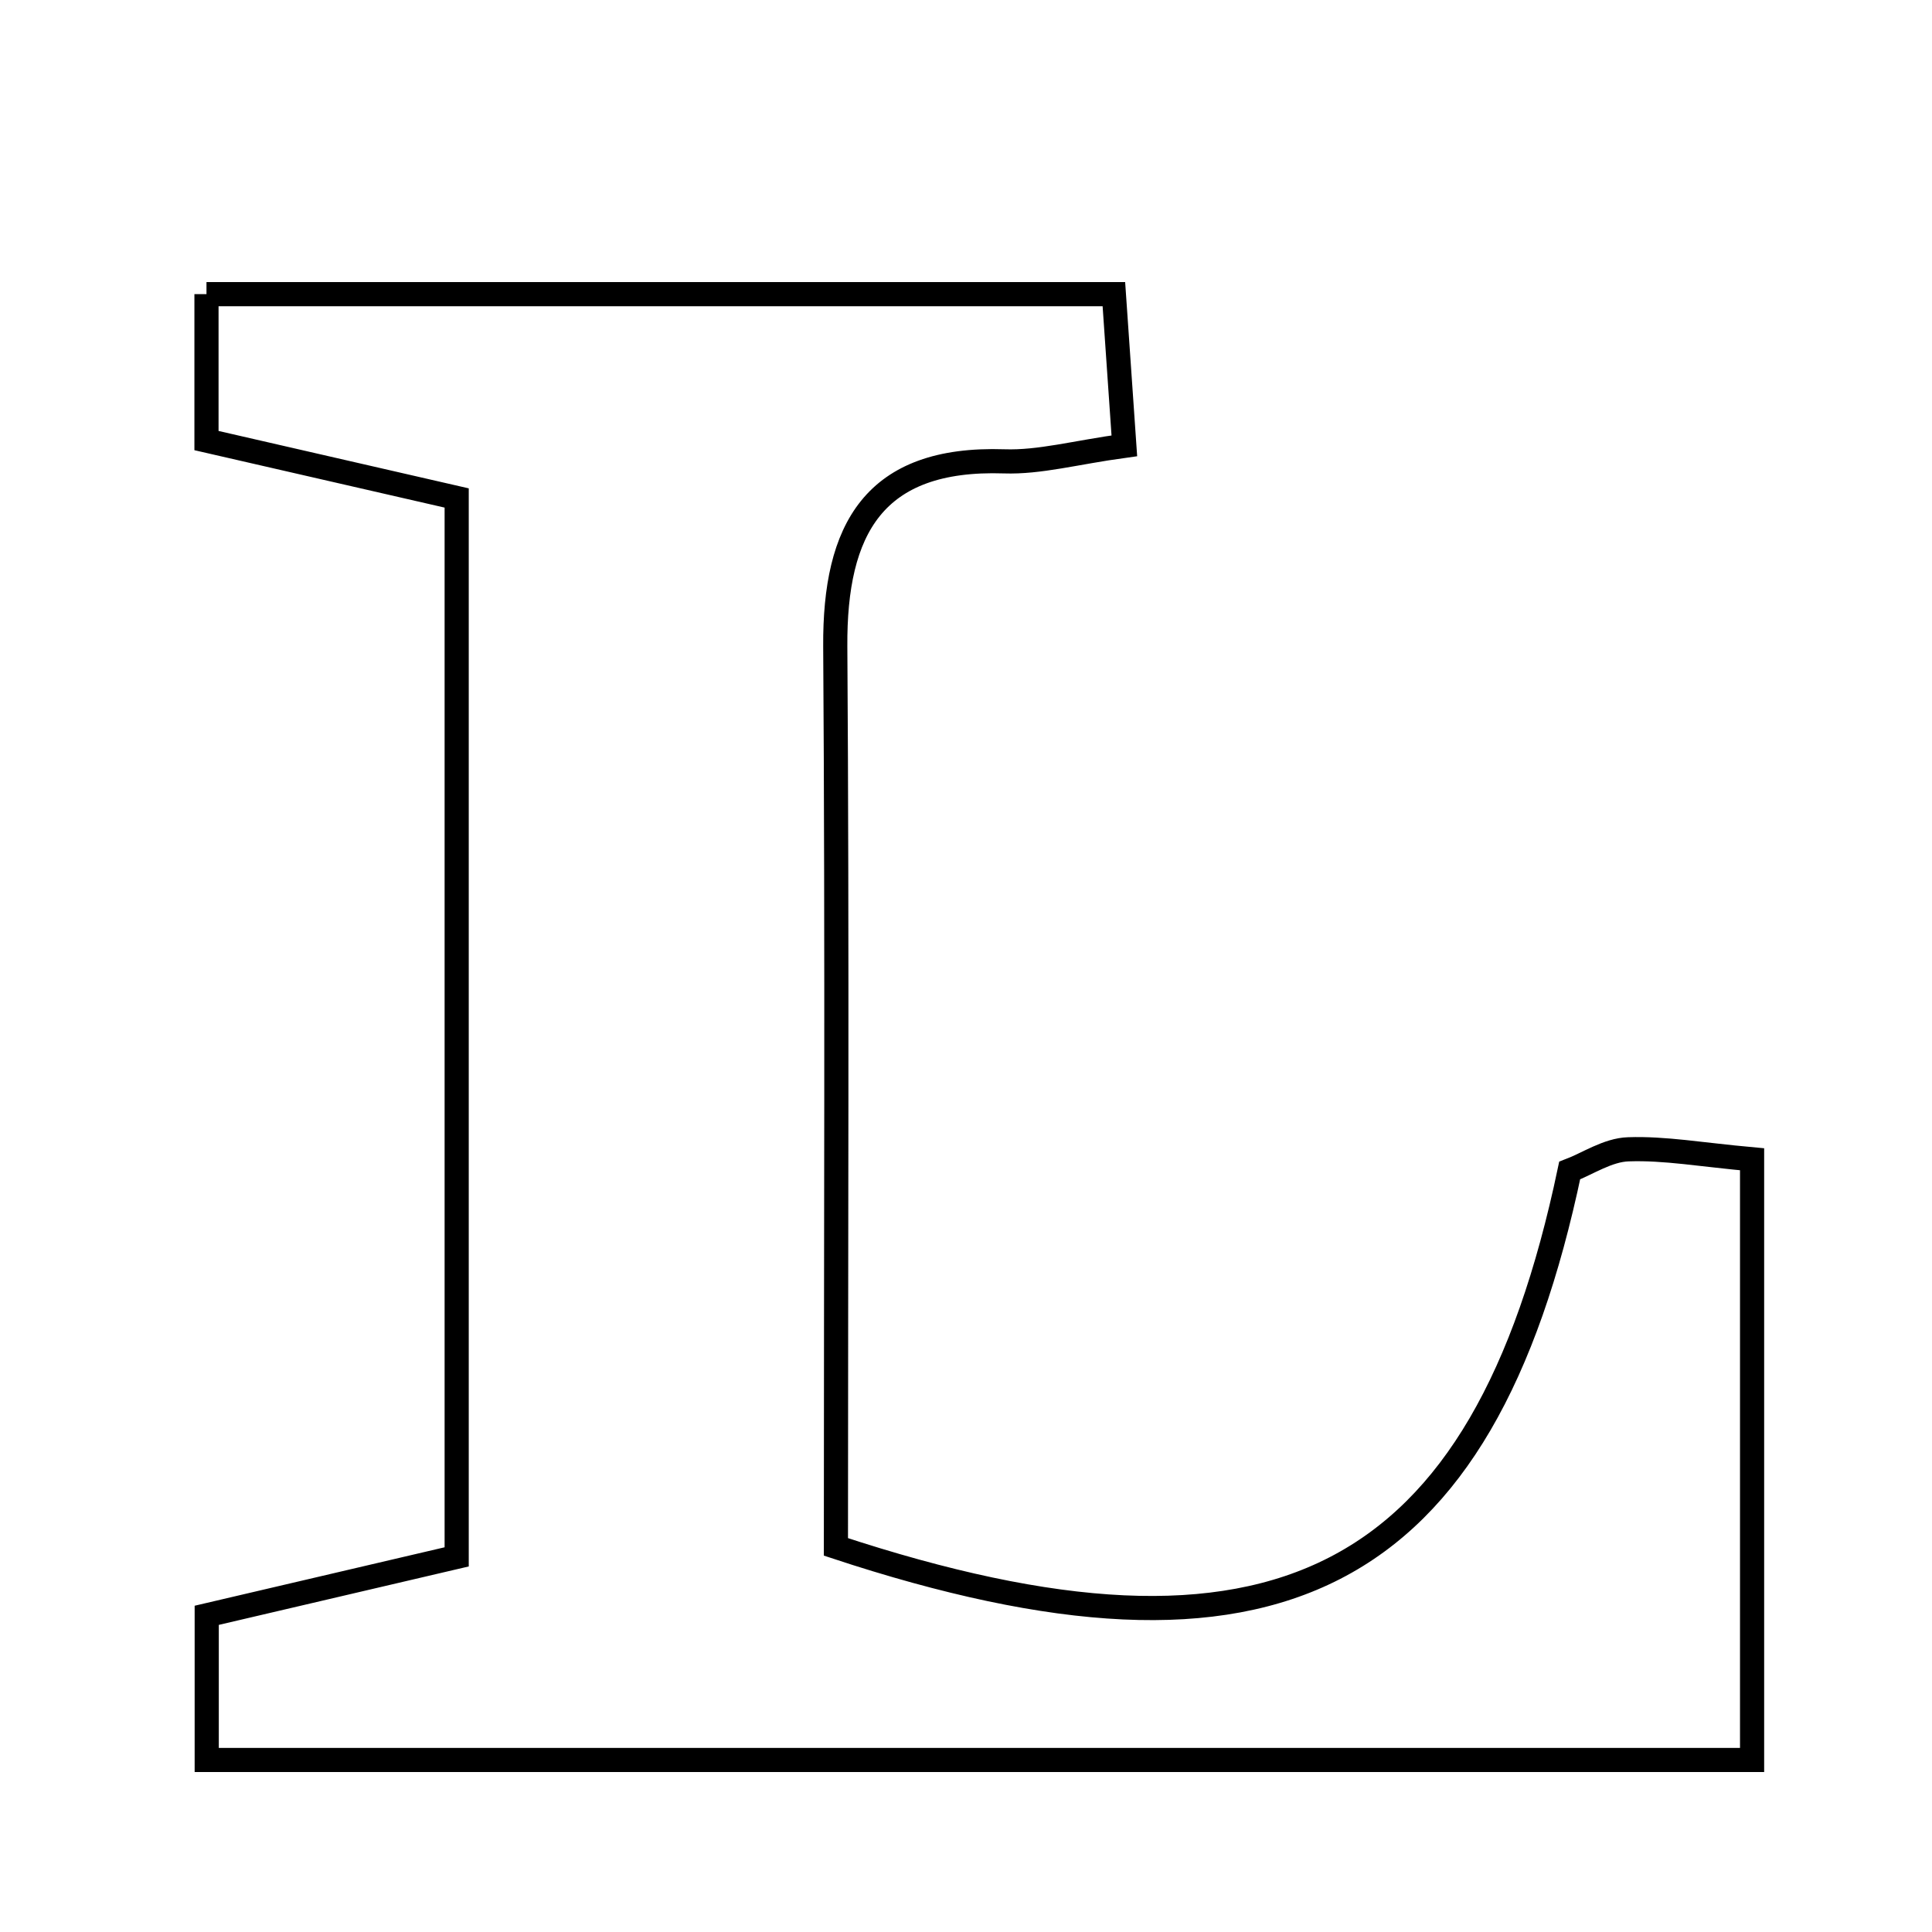 <svg xmlns="http://www.w3.org/2000/svg" viewBox="0.0 0.0 24.0 24.0" height="200px" width="200px"><path fill="none" stroke="black" stroke-width=".3" stroke-opacity="1.0"  filling="0" d="M2.565 3.654 C6.238 3.654 9.936 3.654 13.837 3.654 C13.876 4.218 13.917 4.809 13.967 5.538 C13.361 5.621 12.915 5.746 12.474 5.731 C10.852 5.677 10.367 6.577 10.376 8.029 C10.401 11.772 10.384 15.516 10.384 19.216 C15.838 21.017 18.419 19.677 19.499 14.541 C19.722 14.456 19.972 14.285 20.228 14.277 C20.68 14.261 21.136 14.344 21.765 14.401 C21.765 16.879 21.765 19.272 21.765 21.863 C15.379 21.863 9.068 21.863 2.568 21.863 C2.568 21.153 2.568 20.618 2.568 20.066 C3.647 19.814 4.612 19.588 5.673 19.34 C5.673 14.9 5.673 10.622 5.673 6.186 C4.606 5.941 3.638 5.719 2.565 5.473 C2.565 4.92 2.565 4.384 2.565 3.654"></path></svg>